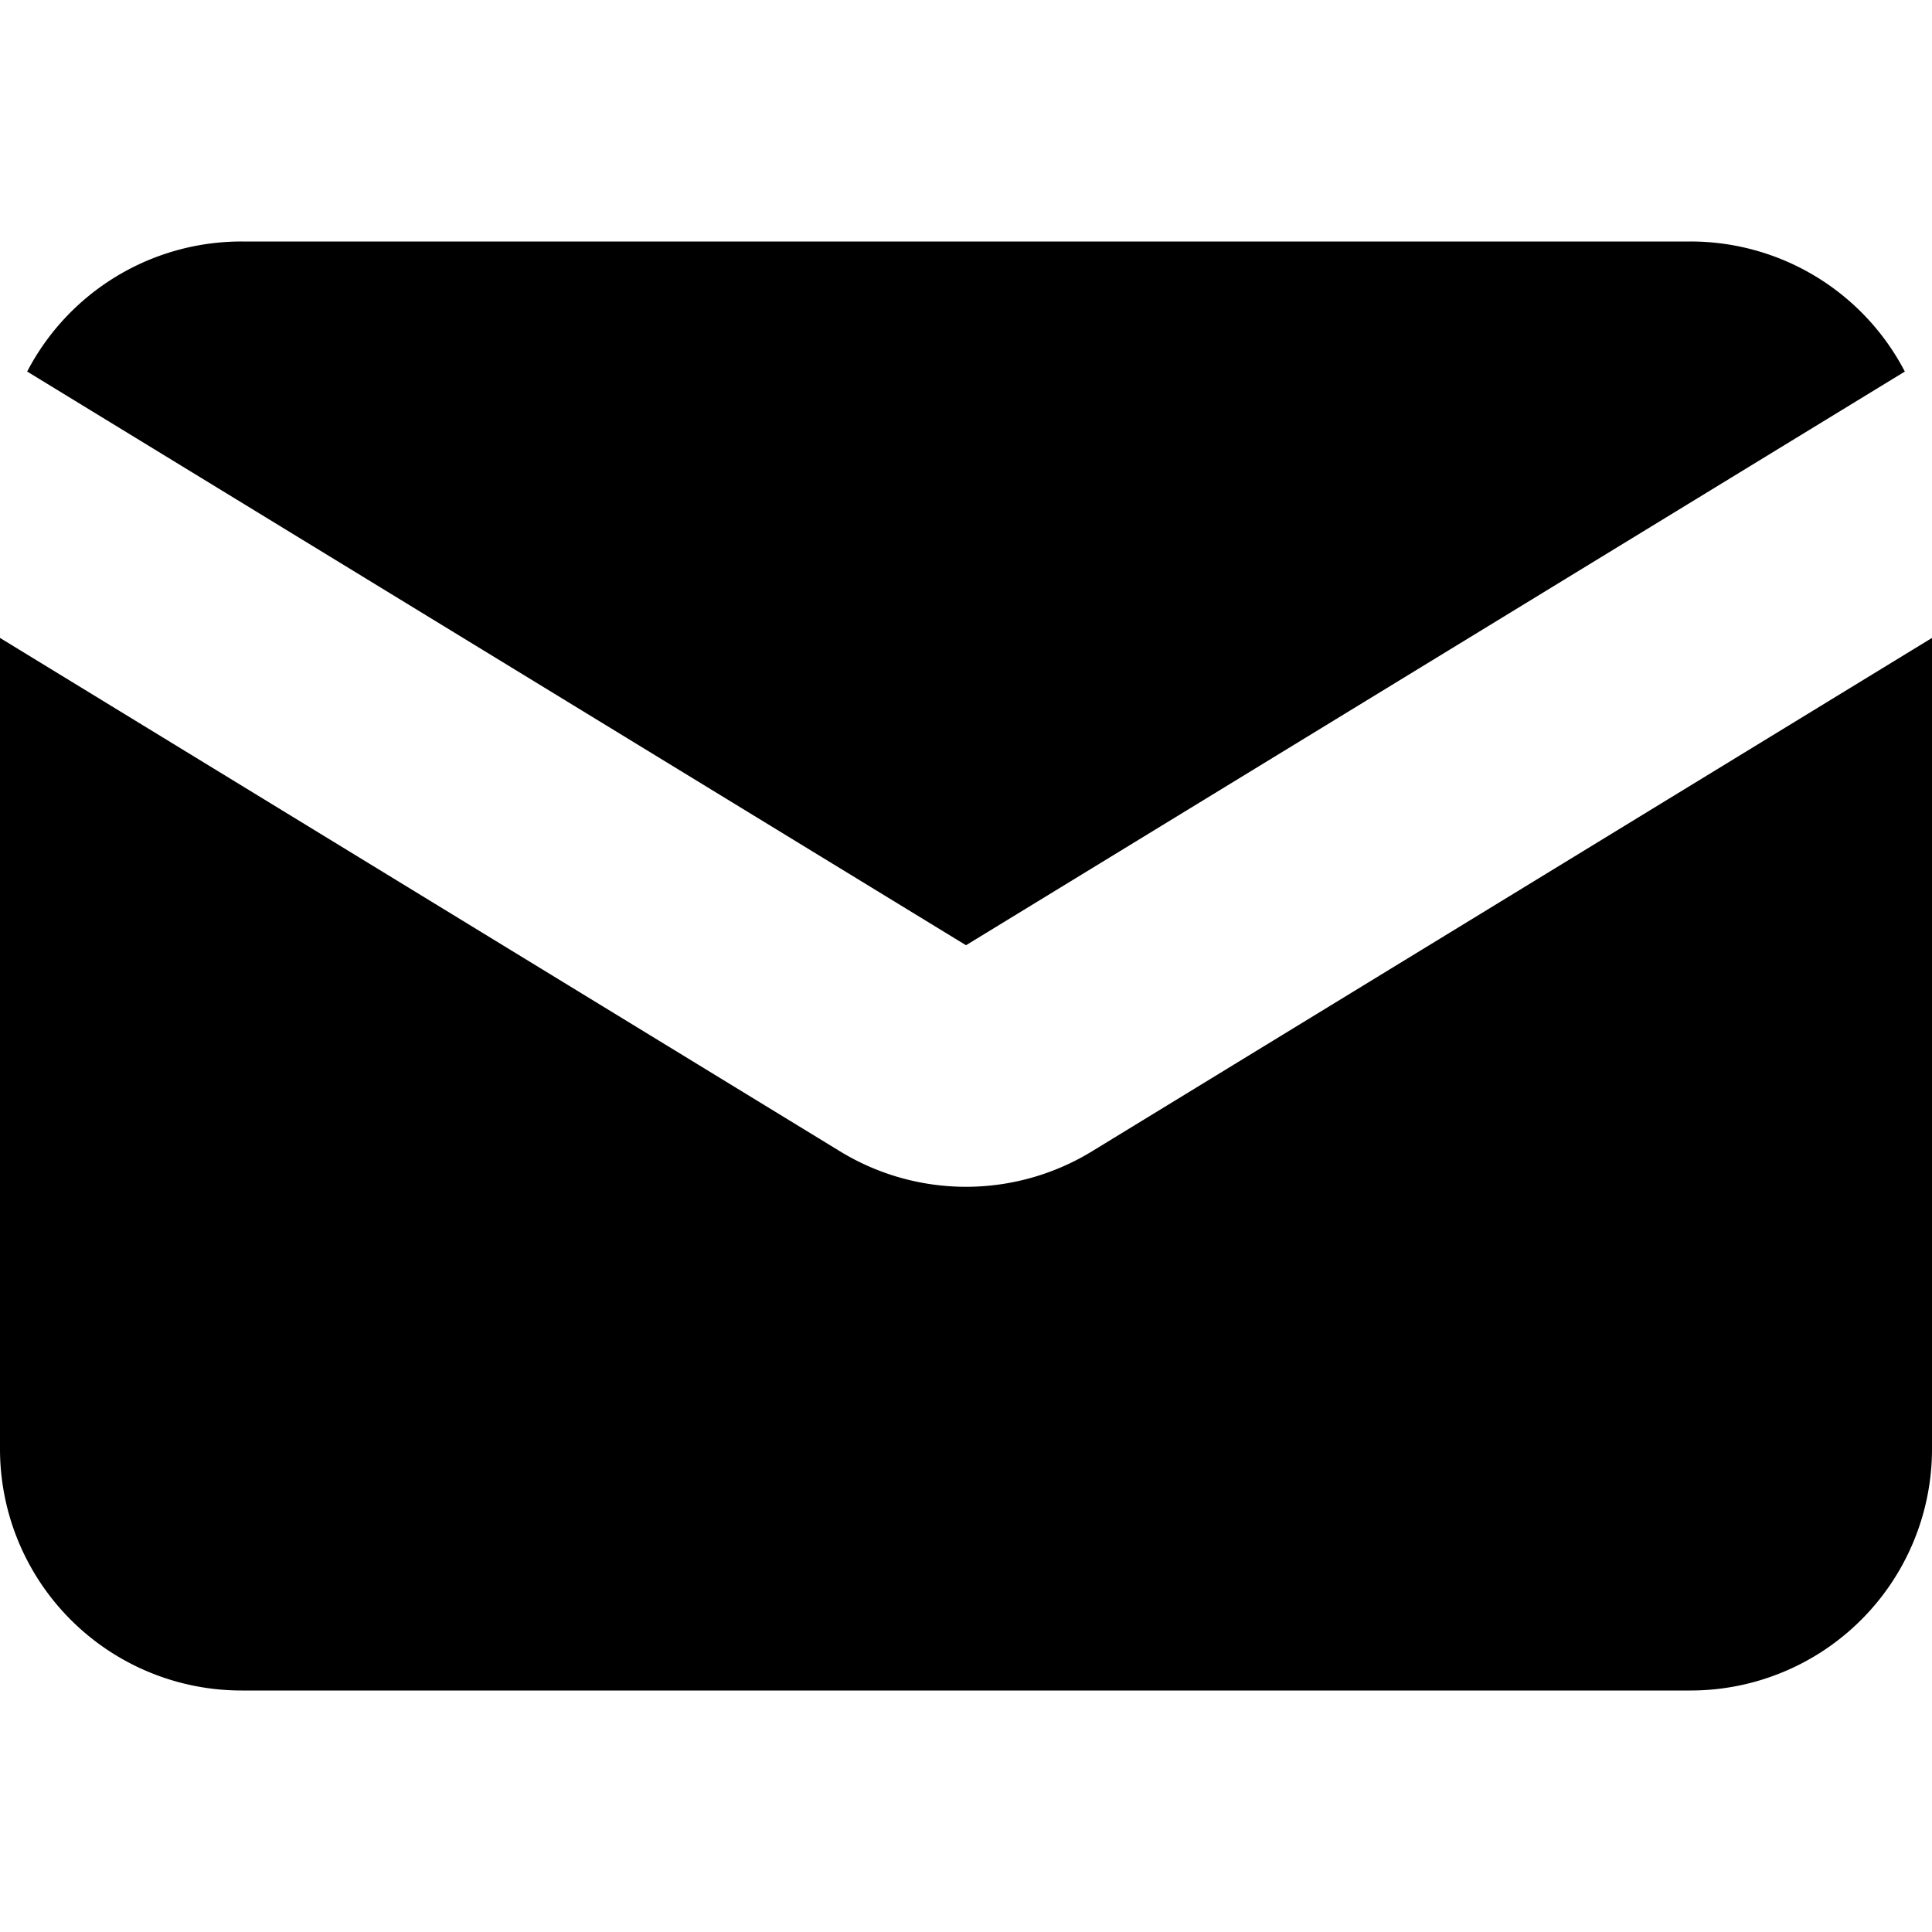<svg xmlns="http://www.w3.org/2000/svg" width="16" height="16" viewBox="0 0 16 16" fill="currentColor"><path fill-rule="evenodd" clip-rule="evenodd" d="M.225 3.077L8 7.828l7.775-4.751A2 2 0 0 0 14 2H2A2 2 0 0 0 .225 3.077zM16 5.283L9.043 9.535a2 2 0 0 1-2.086 0L0 5.283V12a2 2 0 0 0 2 2h12a2 2 0 0 0 2-2V5.283z"></path></svg>